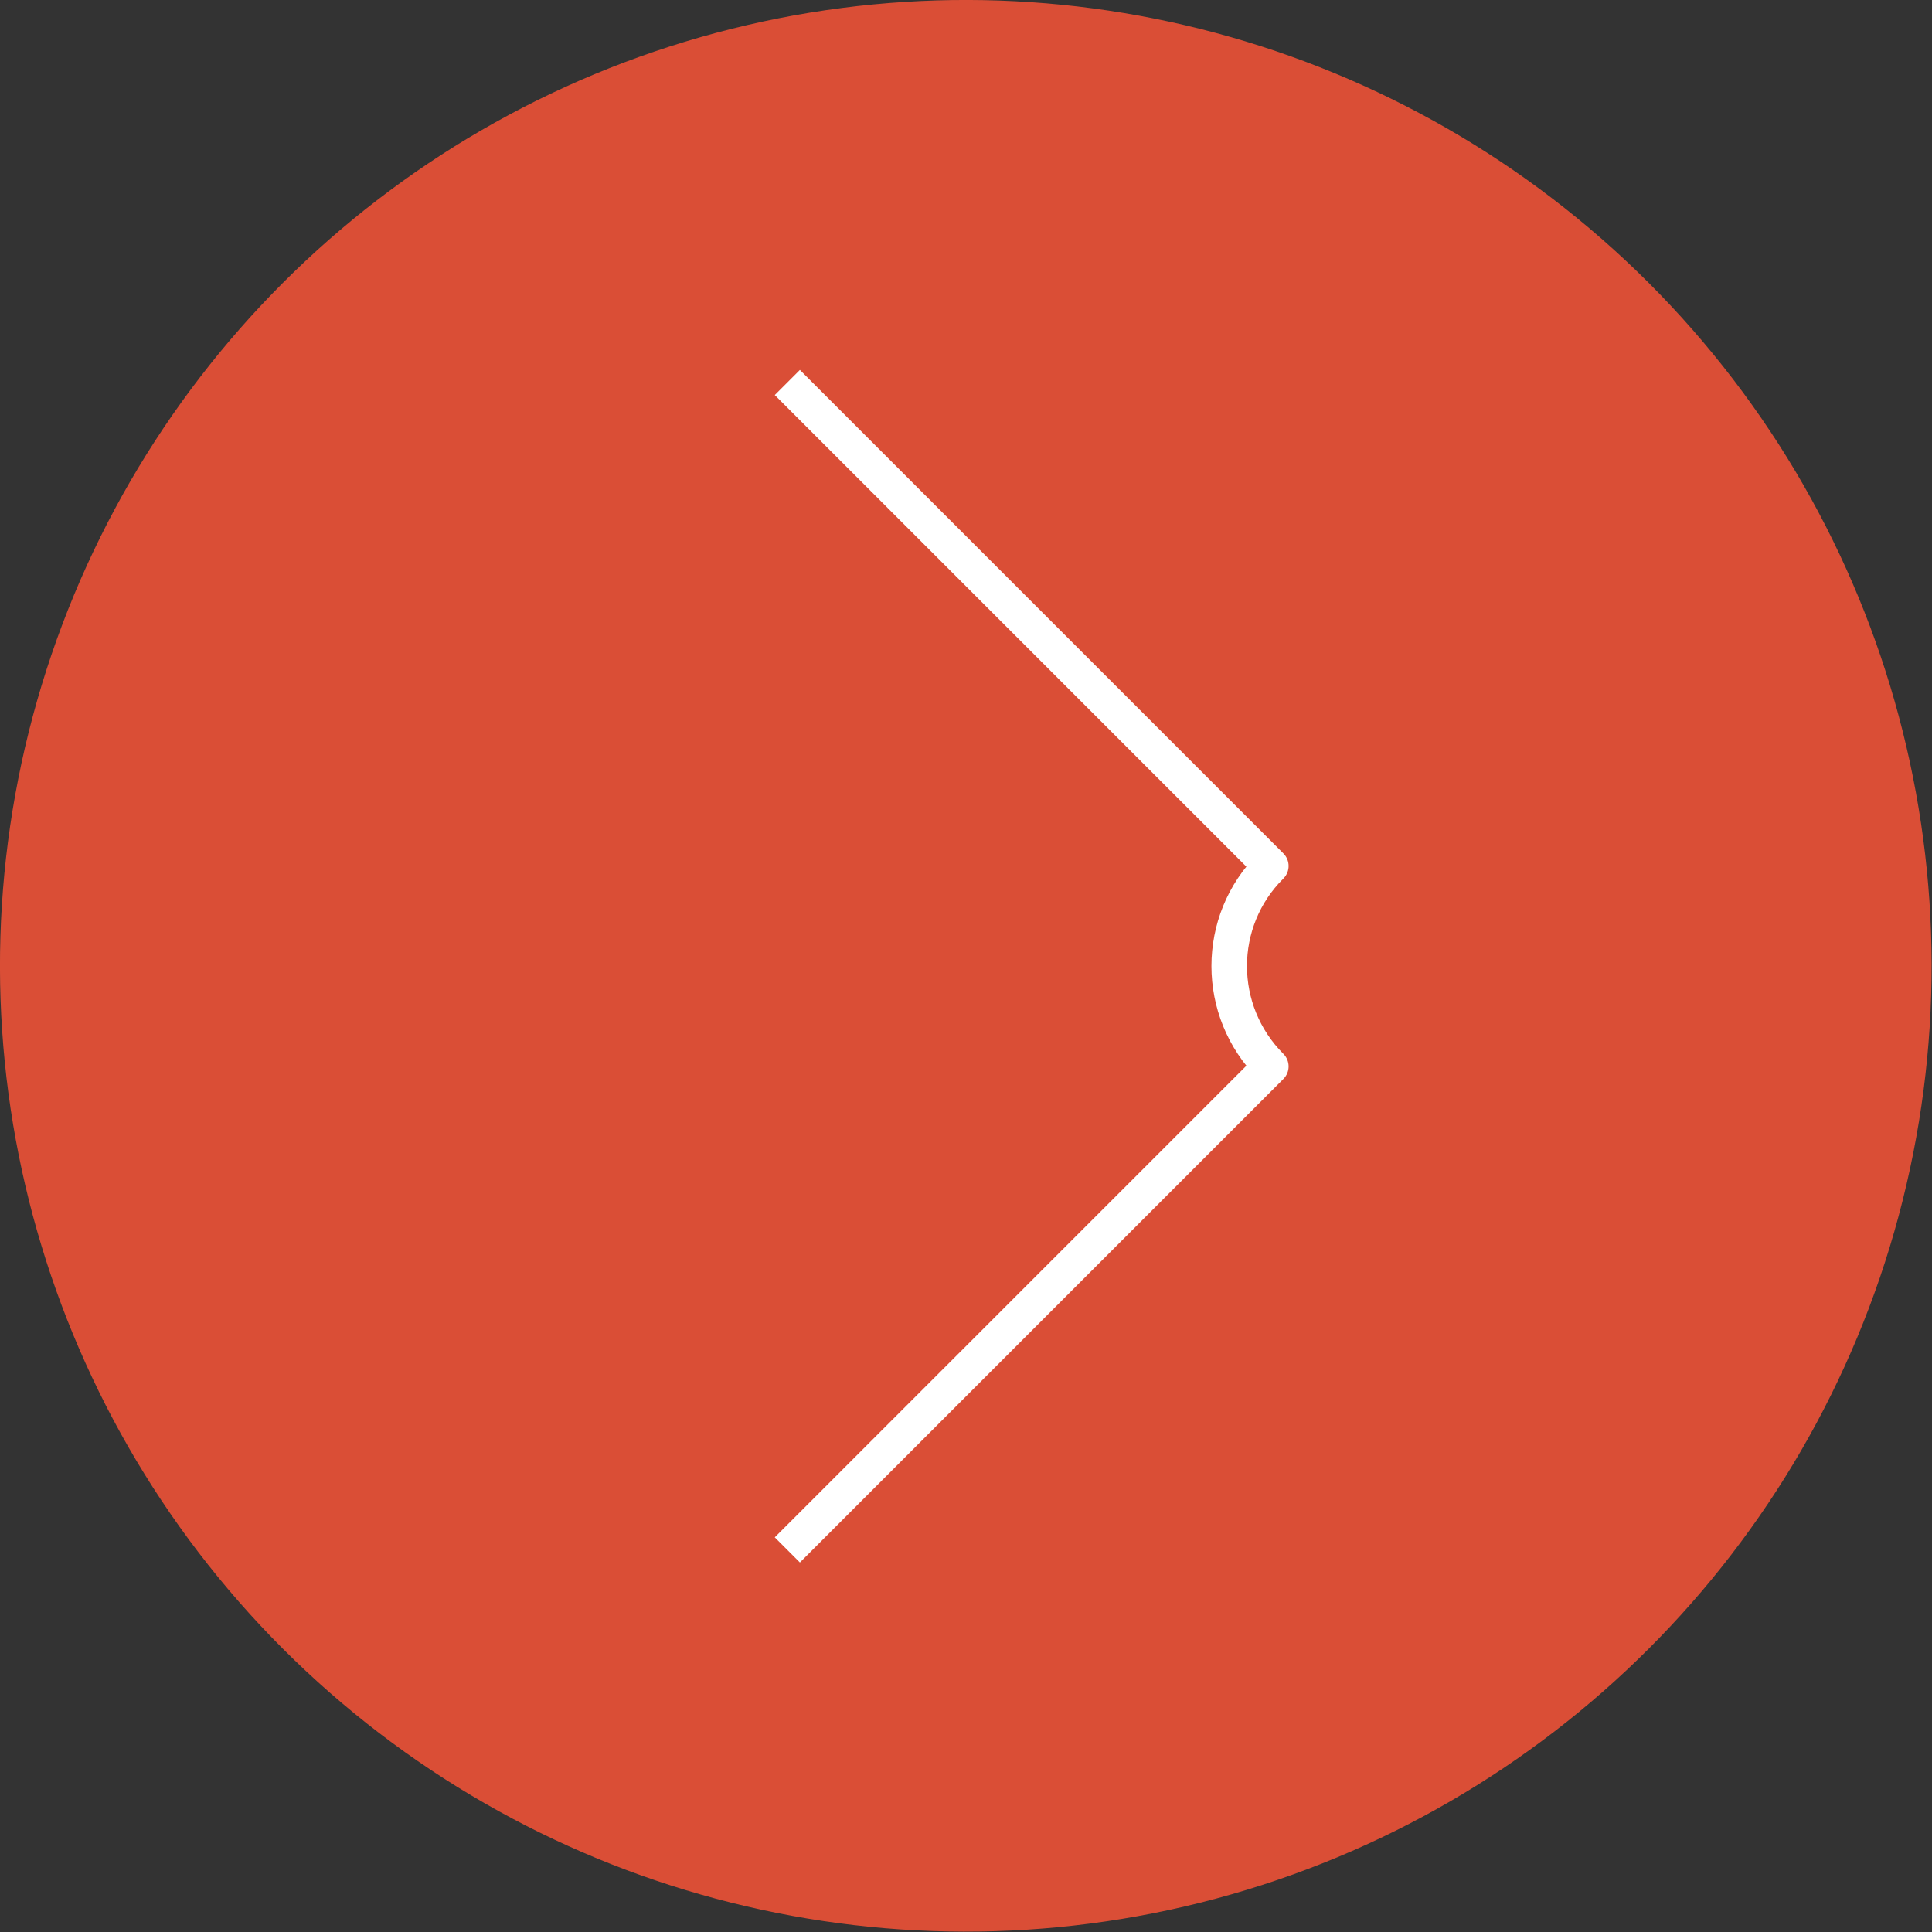 <?xml version="1.0" encoding="UTF-8"?>
<svg id="b" data-name="圖層 2" xmlns="http://www.w3.org/2000/svg" width="48.39" height="48.39" viewBox="0 0 48.39 48.39">
  <rect x="0" y="0" width="48.39" height="48.39" fill="#333333" stroke="none"/>
  <defs>
    <style>
      .d {
        fill: none;
        stroke: #fff;
        stroke-linejoin: round;
        stroke-width: .89px;
      }

      .e {
        fill: #da4e36;
      }
    </style>
  </defs>
  <g id="c" data-name="資訊">
    <g>
      <circle class="e" cx="24.19" cy="24.19" r="24.19" transform="translate(-10.02 24.19) rotate(-45)"/>
      <path class="d" d="M19.72,38.82l12.11-12.11c-1.39-1.39-1.39-3.64,0-5.02l-12.11-12.11"/>
    </g>
  </g>
</svg>